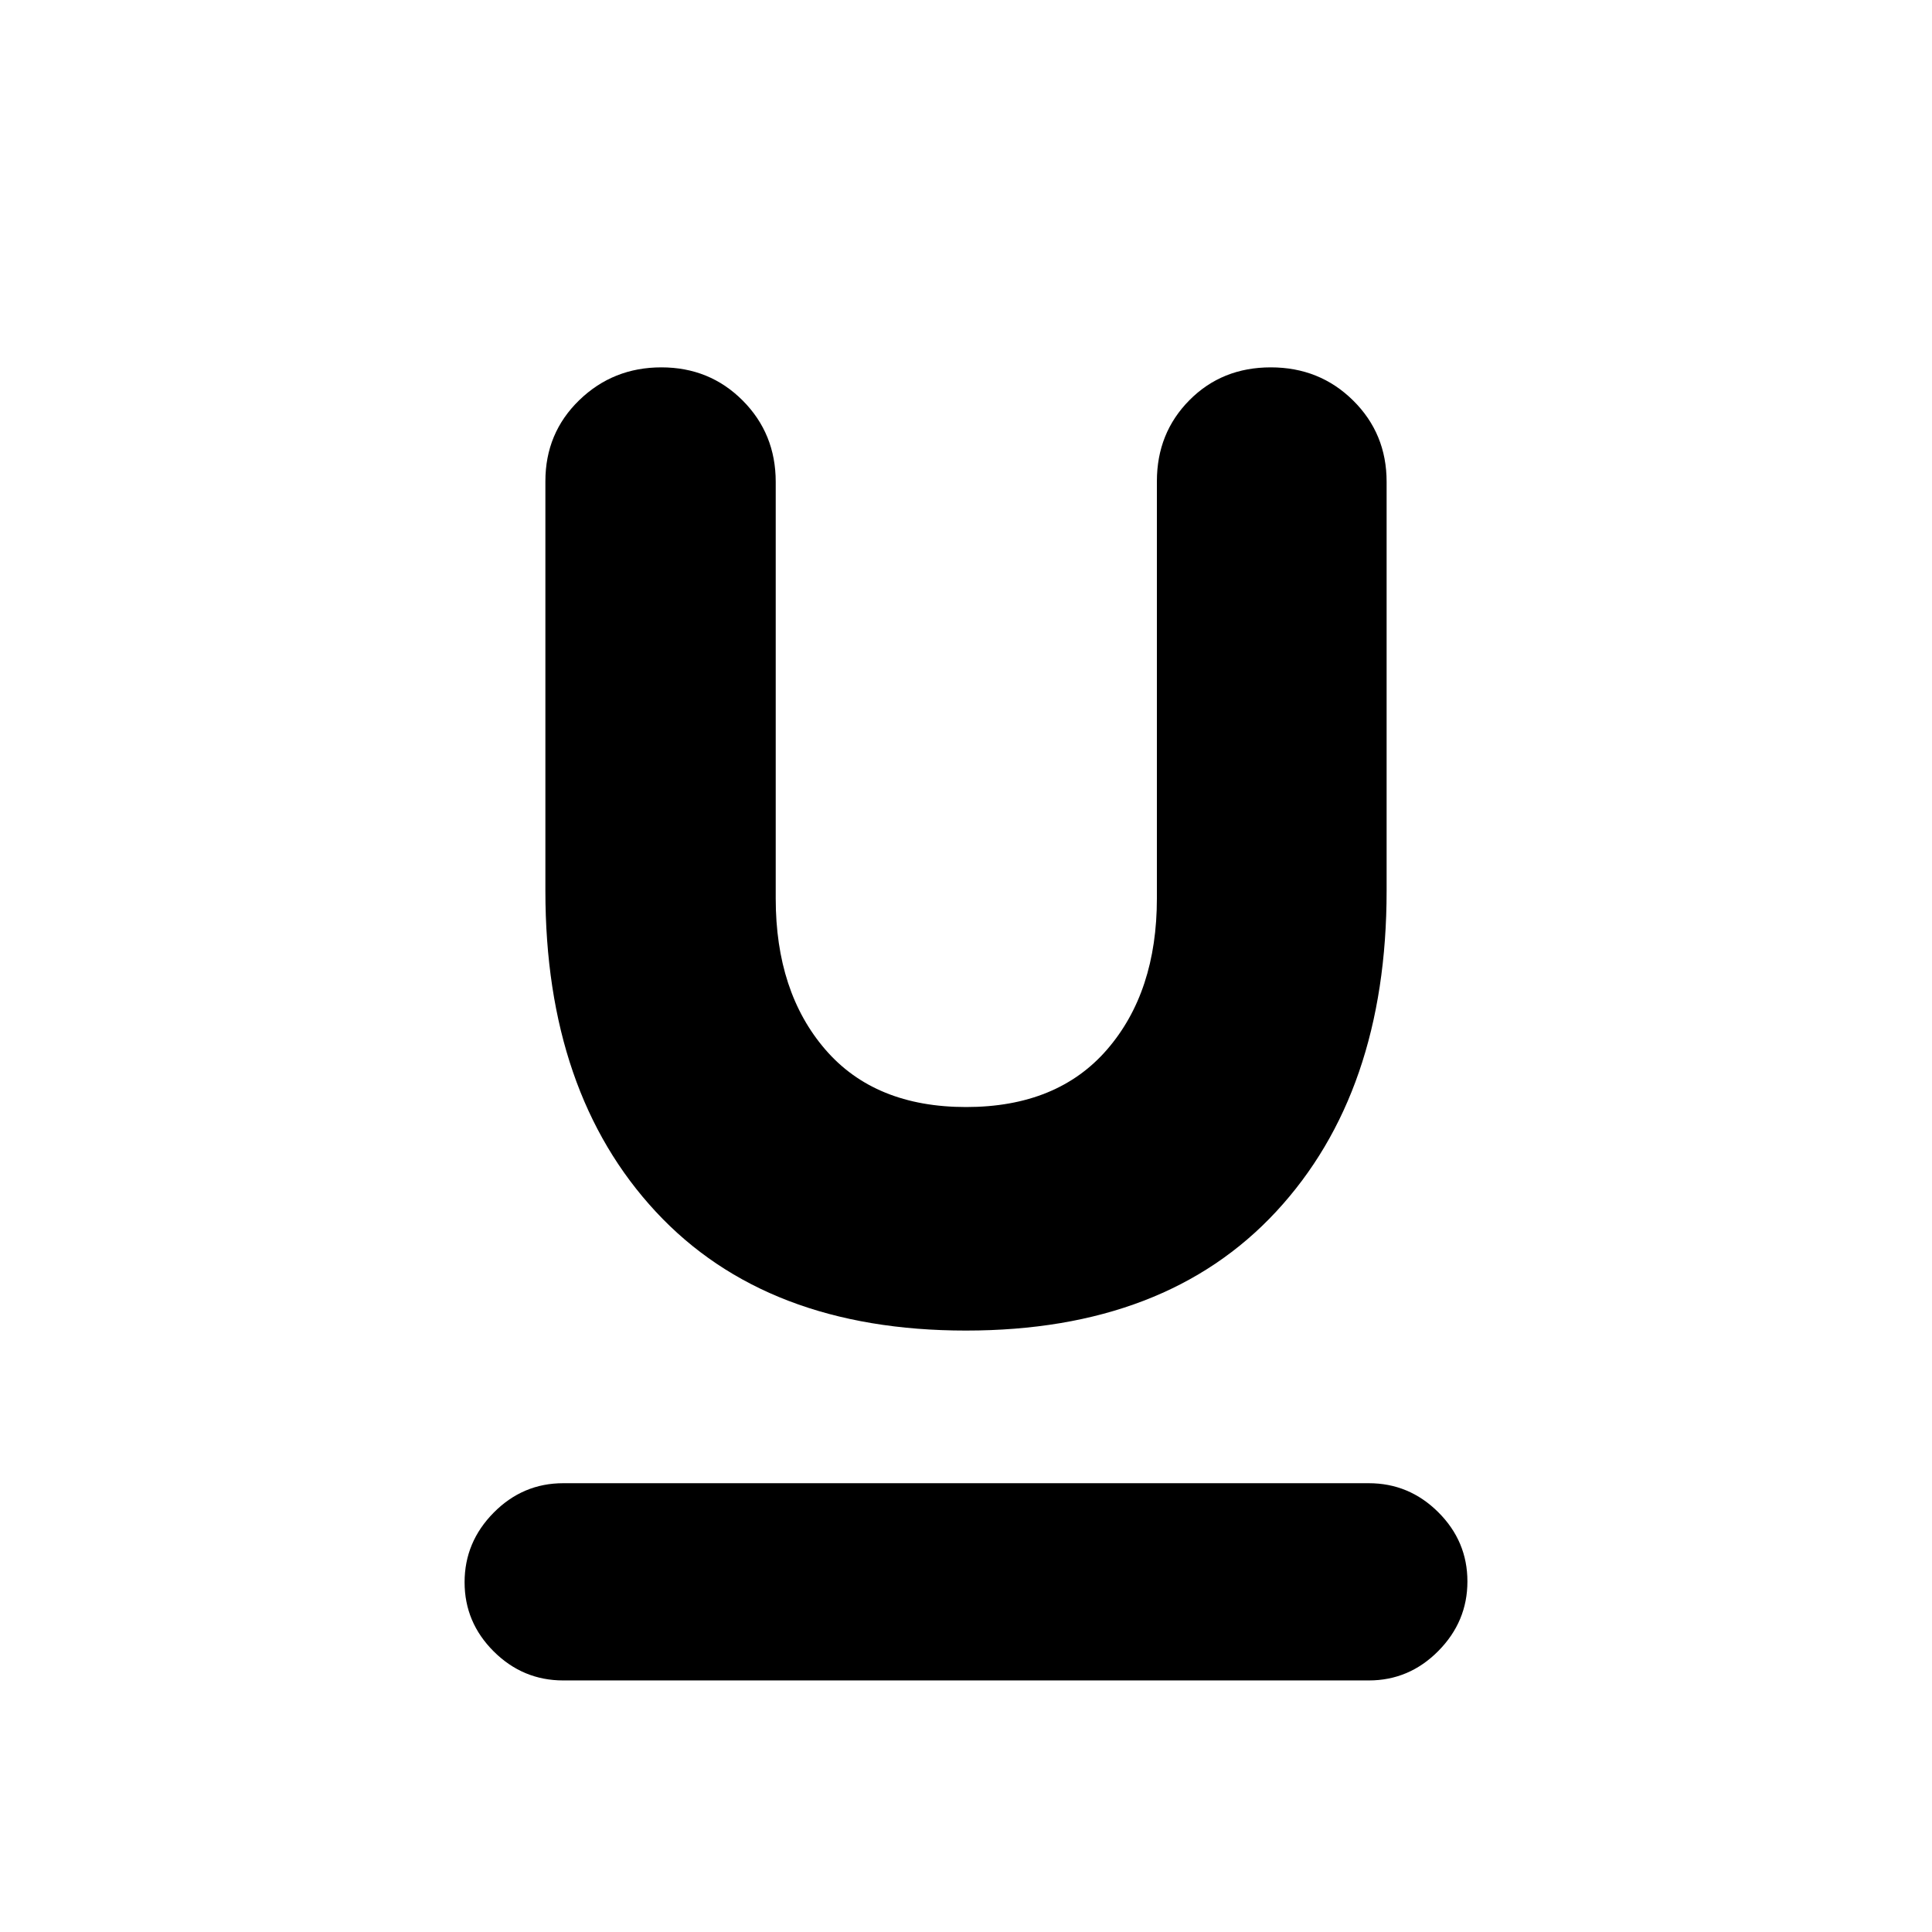 <svg xmlns="http://www.w3.org/2000/svg" height="20" viewBox="0 -960 960 960" width="20"><path d="M279.85-125q-20.05 0-34.53-14.42-14.47-14.42-14.47-34.38 0-19.97 14.47-34.59Q259.8-223 279.85-223h400.3q20.05 0 34.53 14.42 14.47 14.42 14.47 34.38 0 19.97-14.47 34.58Q700.2-125 680.15-125h-400.3ZM480-298.85q-99.31 0-154.15-59.08Q271-417.02 271-517.29v-203.59q0-23.95 16.82-40.27 16.83-16.31 40.81-16.31 23.98 0 40.4 16.47 16.42 16.47 16.42 40.43v207.04q0 46.46 24.65 75.03 24.64 28.57 69.96 28.57 45.33 0 70.06-28.6 24.73-28.59 24.73-75.1v-207.24q0-23.97 16.17-40.29 16.17-16.31 40.43-16.31 24.26 0 40.9 16.45Q689-744.56 689-720.63v203.31q0 100.17-54.85 159.32-54.84 59.15-154.15 59.15Z"/></svg>